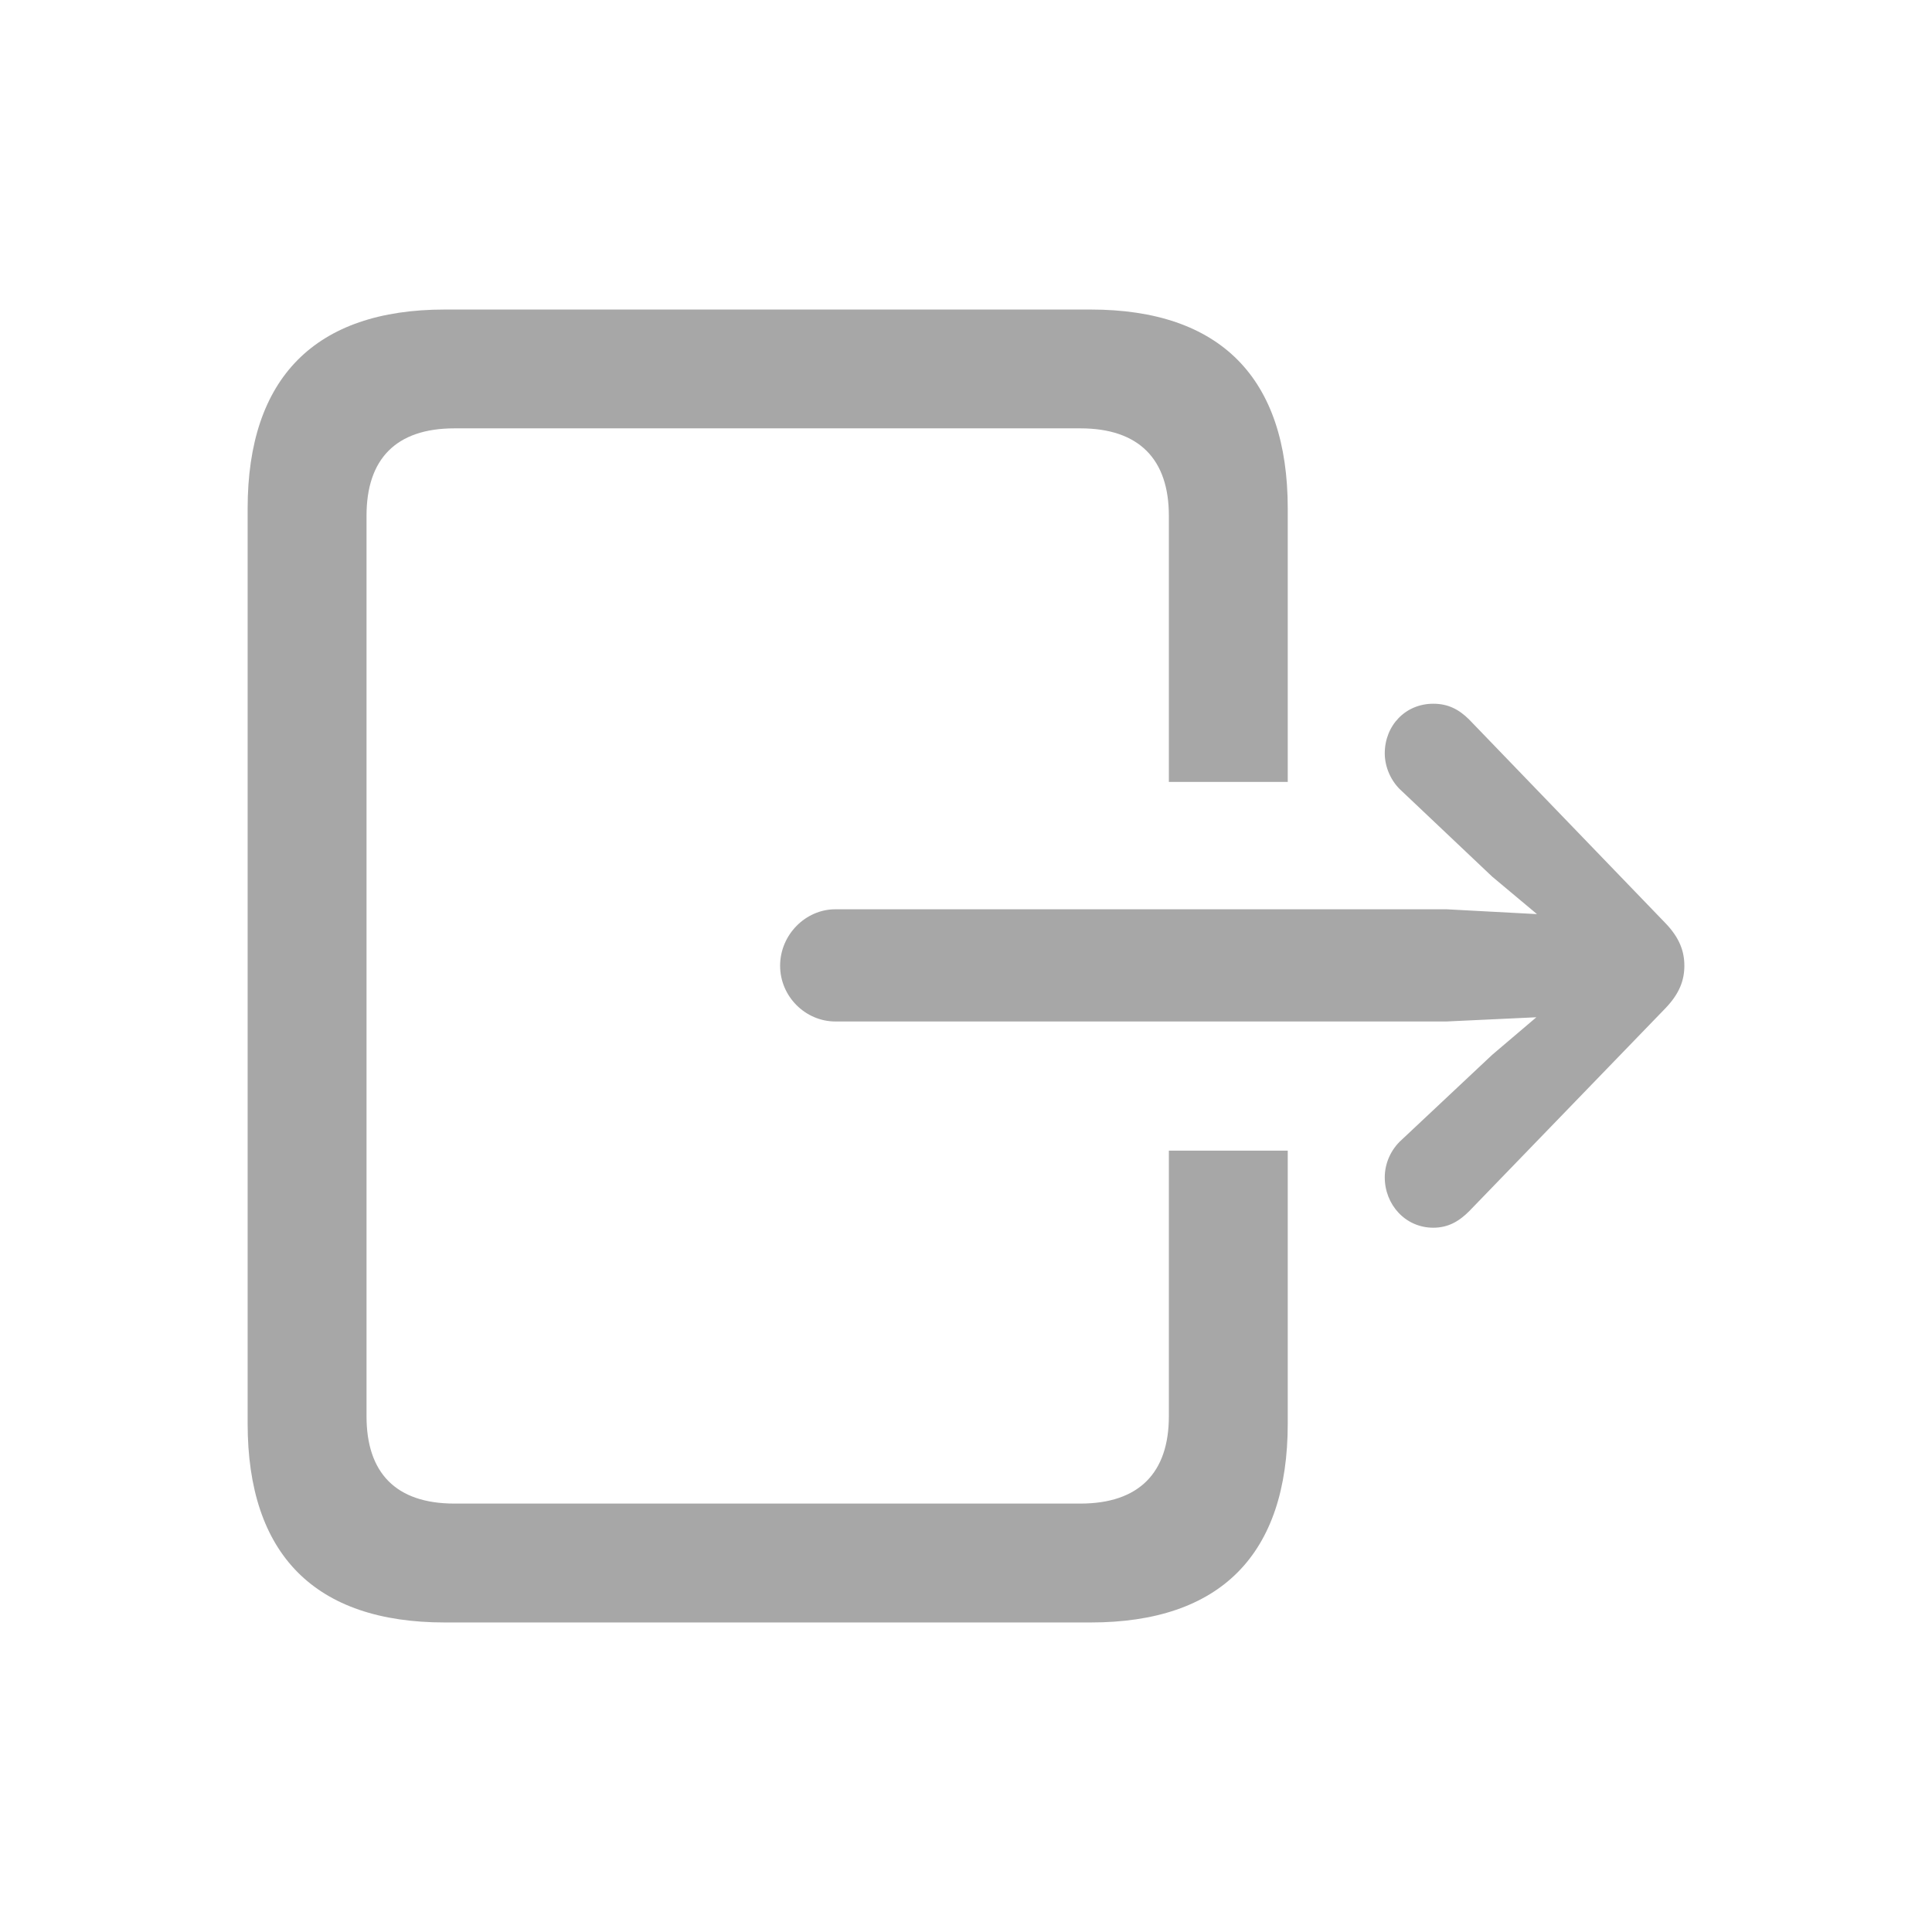 <svg width="28" height="28" viewBox="0 0 28 28" fill="none" xmlns="http://www.w3.org/2000/svg">
<path d="M6.446 23.514H15.806C17.687 23.514 18.663 22.53 18.663 20.631V16.676H16.94V20.526C16.94 21.343 16.509 21.791 15.657 21.791H6.586C5.734 21.791 5.312 21.343 5.312 20.526V7.474C5.312 6.657 5.734 6.208 6.586 6.208H15.657C16.509 6.208 16.94 6.657 16.94 7.474V11.332H18.663V7.369C18.663 5.479 17.687 4.486 15.806 4.486H6.446C4.565 4.486 3.589 5.479 3.589 7.369V20.631C3.589 22.53 4.565 23.514 6.446 23.514ZM12.106 14.804H20.965L22.266 14.743L21.625 15.288L20.315 16.518C20.157 16.659 20.069 16.861 20.069 17.063C20.069 17.459 20.368 17.793 20.772 17.793C20.983 17.793 21.141 17.705 21.291 17.555L24.138 14.611C24.34 14.4 24.411 14.207 24.411 13.996C24.411 13.785 24.34 13.591 24.138 13.38L21.291 10.427C21.141 10.278 20.983 10.199 20.772 10.199C20.368 10.199 20.069 10.515 20.069 10.919C20.069 11.113 20.157 11.324 20.315 11.464L21.625 12.704L22.275 13.248L20.965 13.178H12.106C11.675 13.178 11.306 13.547 11.306 13.996C11.306 14.444 11.675 14.804 12.106 14.804Z" fill="#A7A7A7"/>
</svg>
